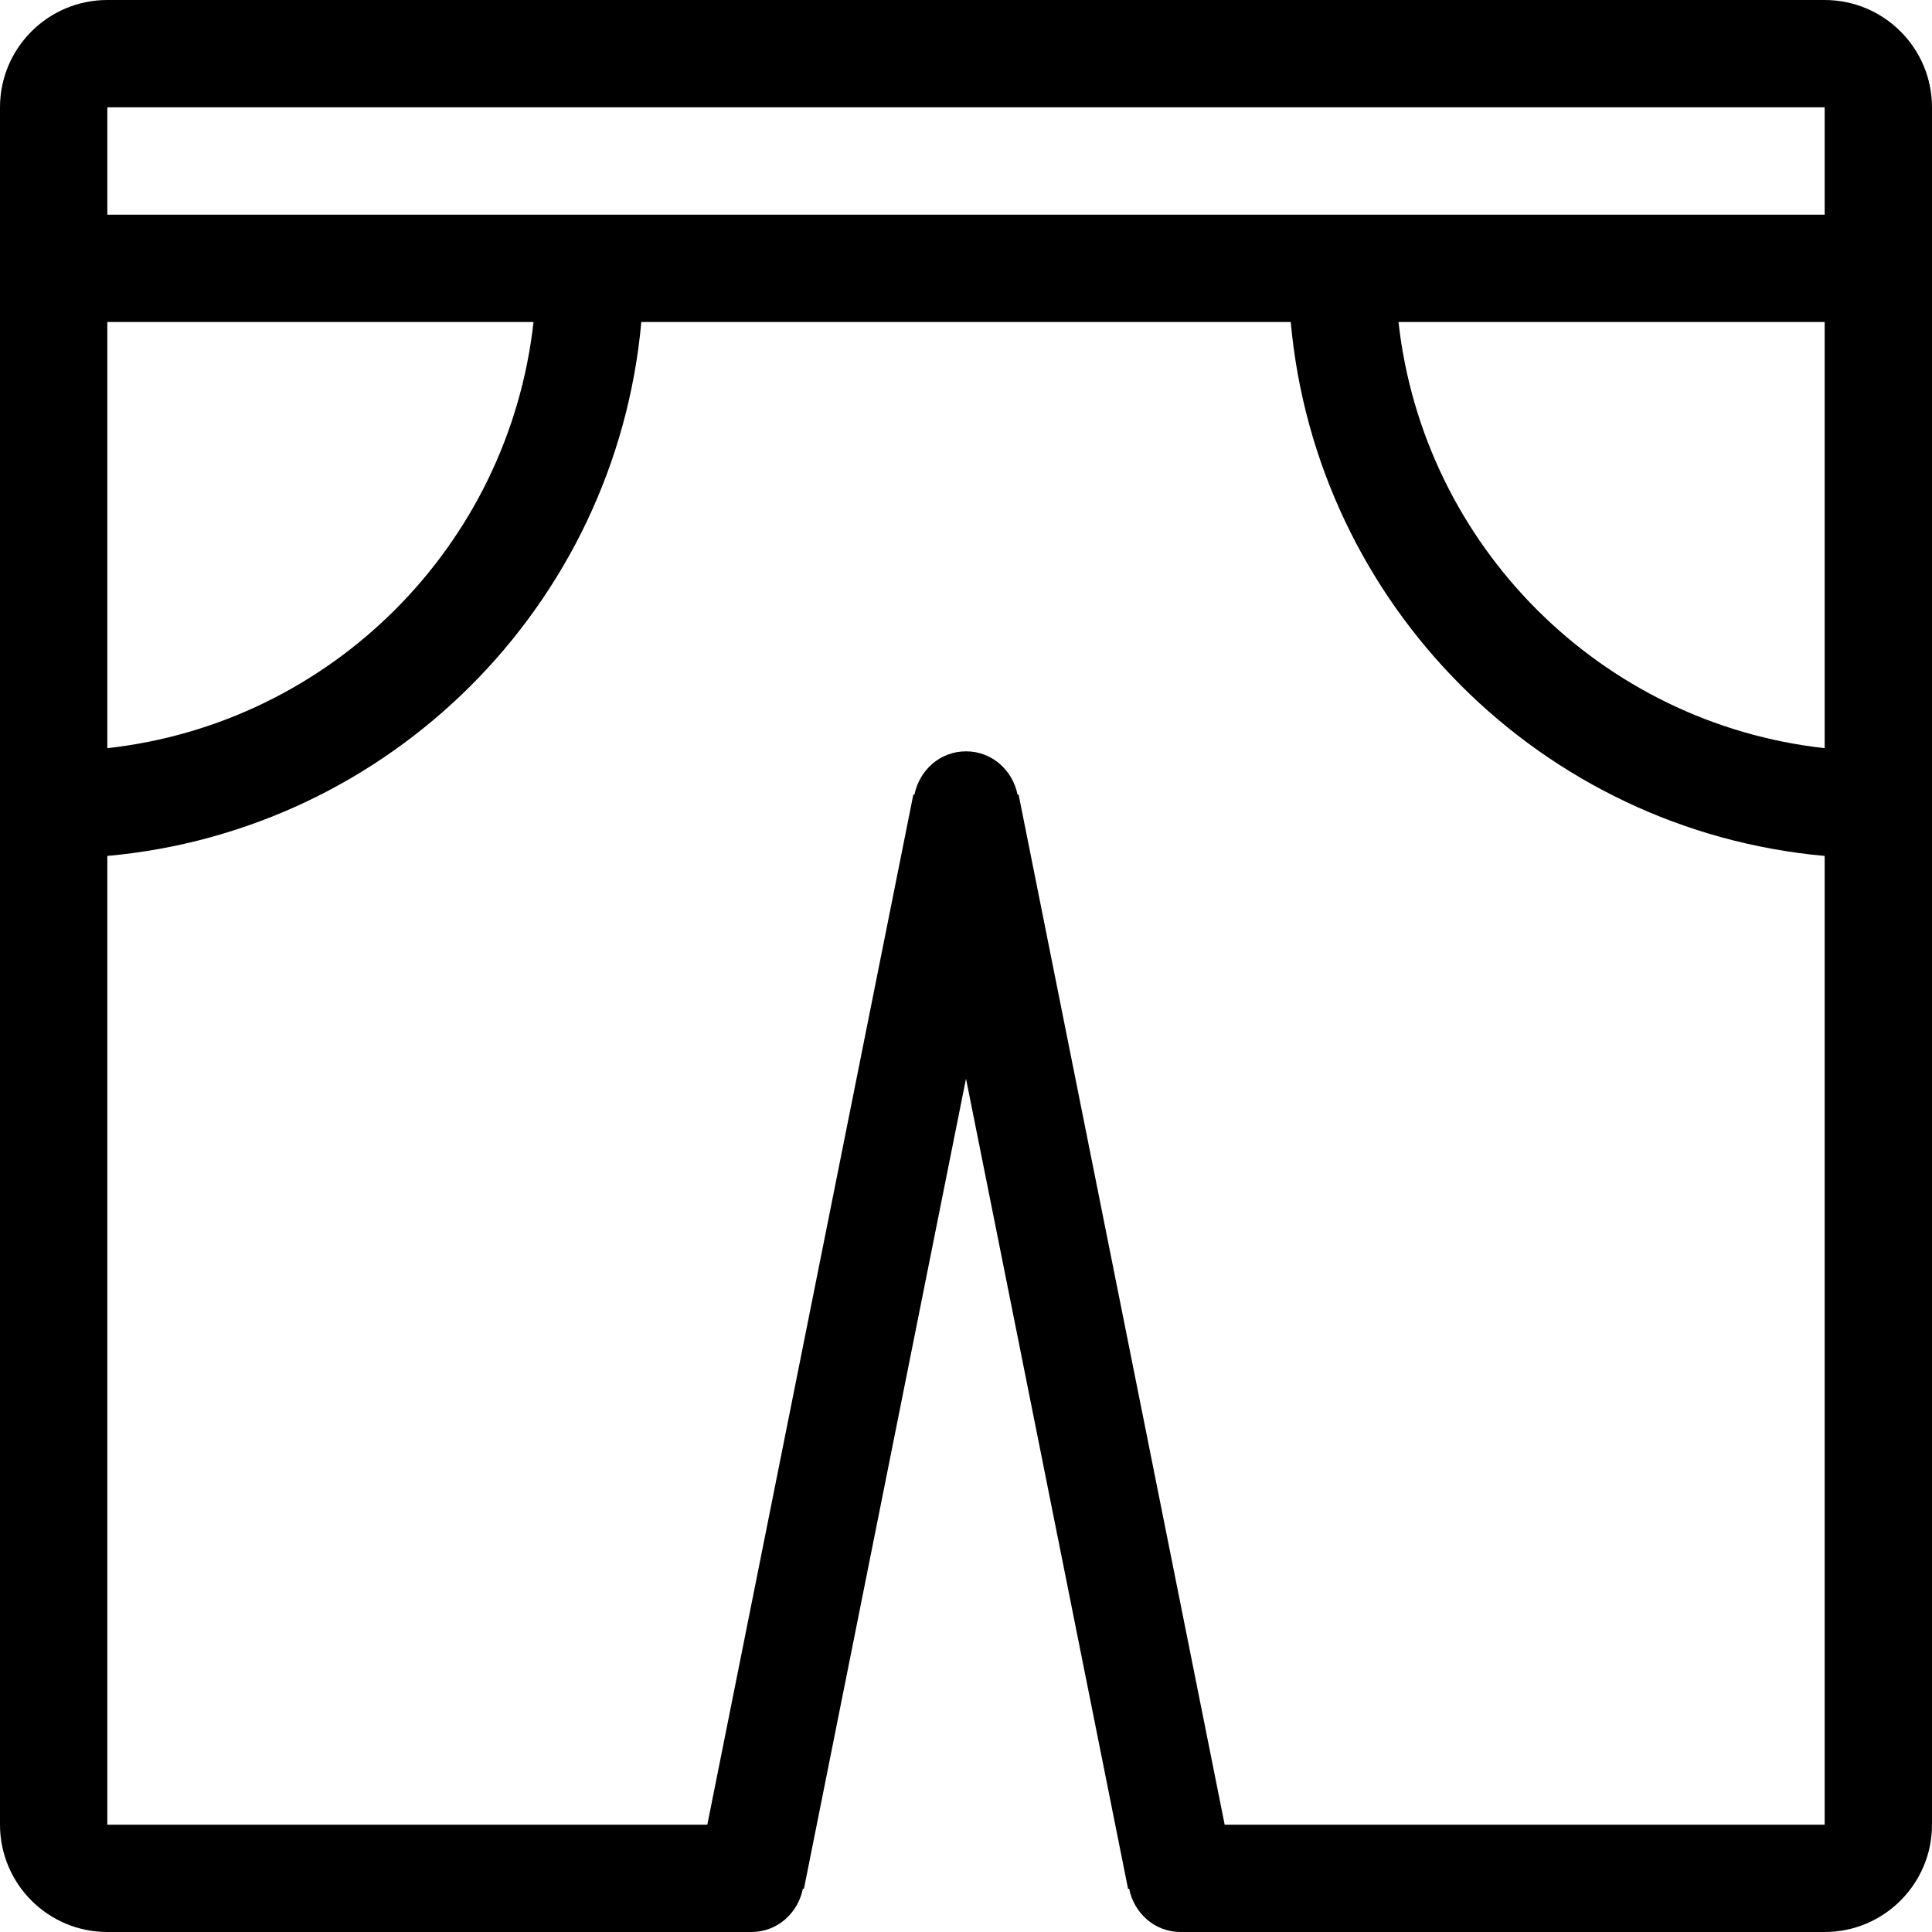 <?xml version="1.0" encoding="iso-8859-1"?>
<!-- Generator: Adobe Illustrator 16.0.4, SVG Export Plug-In . SVG Version: 6.00 Build 0)  -->
<!DOCTYPE svg PUBLIC "-//W3C//DTD SVG 1.1//EN" "http://www.w3.org/Graphics/SVG/1.1/DTD/svg11.dtd">
<svg version="1.1" id="Layer_1" xmlns="http://www.w3.org/2000/svg" xmlns:xlink="http://www.w3.org/1999/xlink" x="0px" y="0px"
	 width="36px" height="36px" viewBox="0 0 36 36" style="enable-background:new 0 0 36 36;" xml:space="preserve">
<g id="_x31_125-shorts_x40_2x.png">
	<g>
		<path d="M34,0H2C0.896,0,0,0.896,0,2v32c0,1.104,0.896,2,2,2h12c0.484,0,0.869-0.351,0.961-0.808l0.019,0.004L18,20.099
			l3.02,15.098l0.02-0.004C21.131,35.649,21.516,36,22,36h12c1.104,0,2-0.896,2-2V2C36,0.896,35.104,0,34,0z M2,6h7.941
			C9.48,10.171,6.171,13.479,2,13.941V6z M34,34H22.82L18.98,14.804l-0.019,0.004C18.869,14.351,18.484,14,18,14
			c-0.484,0-0.869,0.351-0.961,0.808l-0.02-0.004L13.18,34H2V15.949c5.276-0.476,9.473-4.673,9.95-9.949h12.101
			c0.476,5.276,4.673,9.474,9.949,9.949V34z M34,13.941c-4.171-0.462-7.479-3.771-7.941-7.941H34V13.941z M34,4H2V2h32V4z"/>
	</g>
</g>
<g>
</g>
<g>
</g>
<g>
</g>
<g>
</g>
<g>
</g>
<g>
</g>
<g>
</g>
<g>
</g>
<g>
</g>
<g>
</g>
<g>
</g>
<g>
</g>
<g>
</g>
<g>
</g>
<g>
</g>
</svg>
